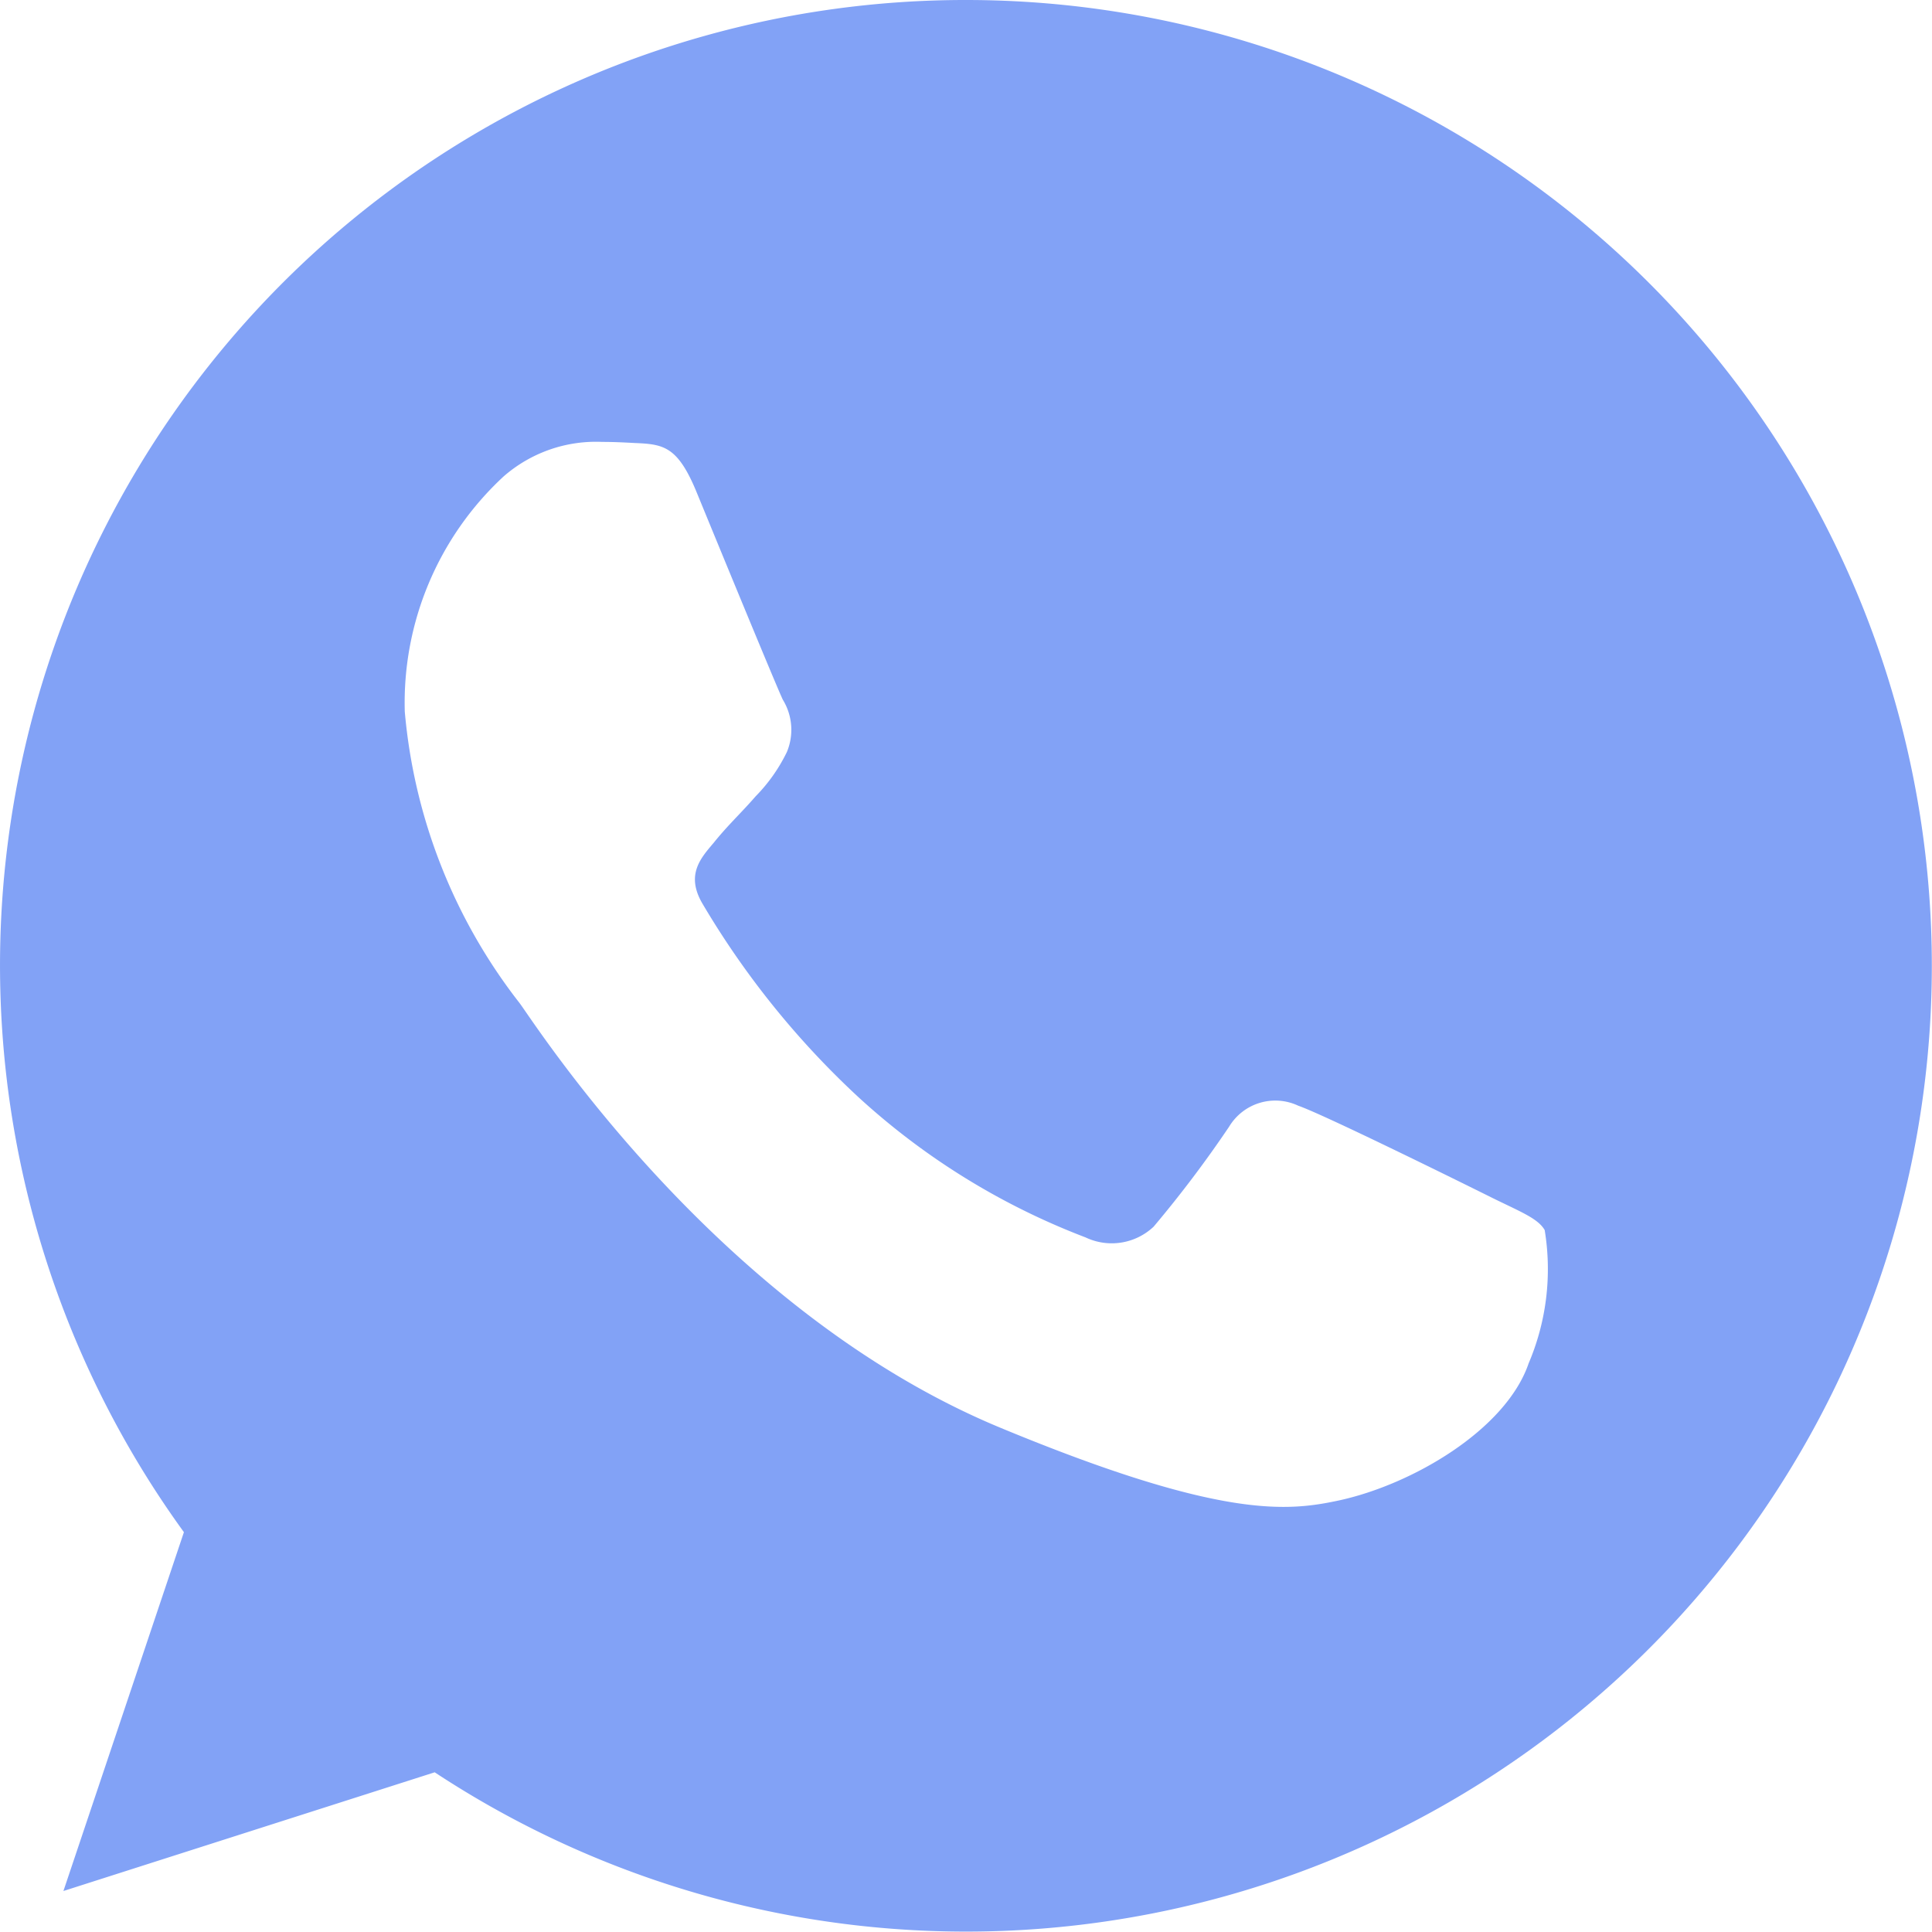 <svg id="whatsapp" xmlns="http://www.w3.org/2000/svg" width="33.511" height="33.511" viewBox="0 0 33.511 33.511">
  <g id="Group_793" data-name="Group 793">
    <path id="Path_824" data-name="Path 824" d="M16.76,0h-.008A16.745,16.745,0,0,0,3.19,26.576L1.1,32.8l6.44-2.059A16.752,16.752,0,1,0,16.76,0Zm9.75,23.661c-.4,1.141-2.009,2.088-3.288,2.365-.875.186-2.019.335-5.869-1.261-4.924-2.04-8.095-7.044-8.342-7.368a9.57,9.57,0,0,1-1.99-5.054A5.349,5.349,0,0,1,8.734,8.265a2.434,2.434,0,0,1,1.713-.6c.207,0,.394.01.561.019.492.021.739.05,1.064.827.4.974,1.389,3.378,1.506,3.625a1,1,0,0,1,.071.907,2.9,2.9,0,0,1-.542.769c-.247.285-.482.5-.729.808-.226.266-.482.551-.2,1.043A14.872,14.872,0,0,0,14.9,19.04a12.318,12.318,0,0,0,3.929,2.423,1.059,1.059,0,0,0,1.181-.186,20.273,20.273,0,0,0,1.309-1.734.935.935,0,0,1,1.2-.364c.452.157,2.846,1.34,3.338,1.585s.817.364.936.572A4.173,4.173,0,0,1,26.509,23.661Z" fill="#82a2f6"/>
  </g>
</svg>
